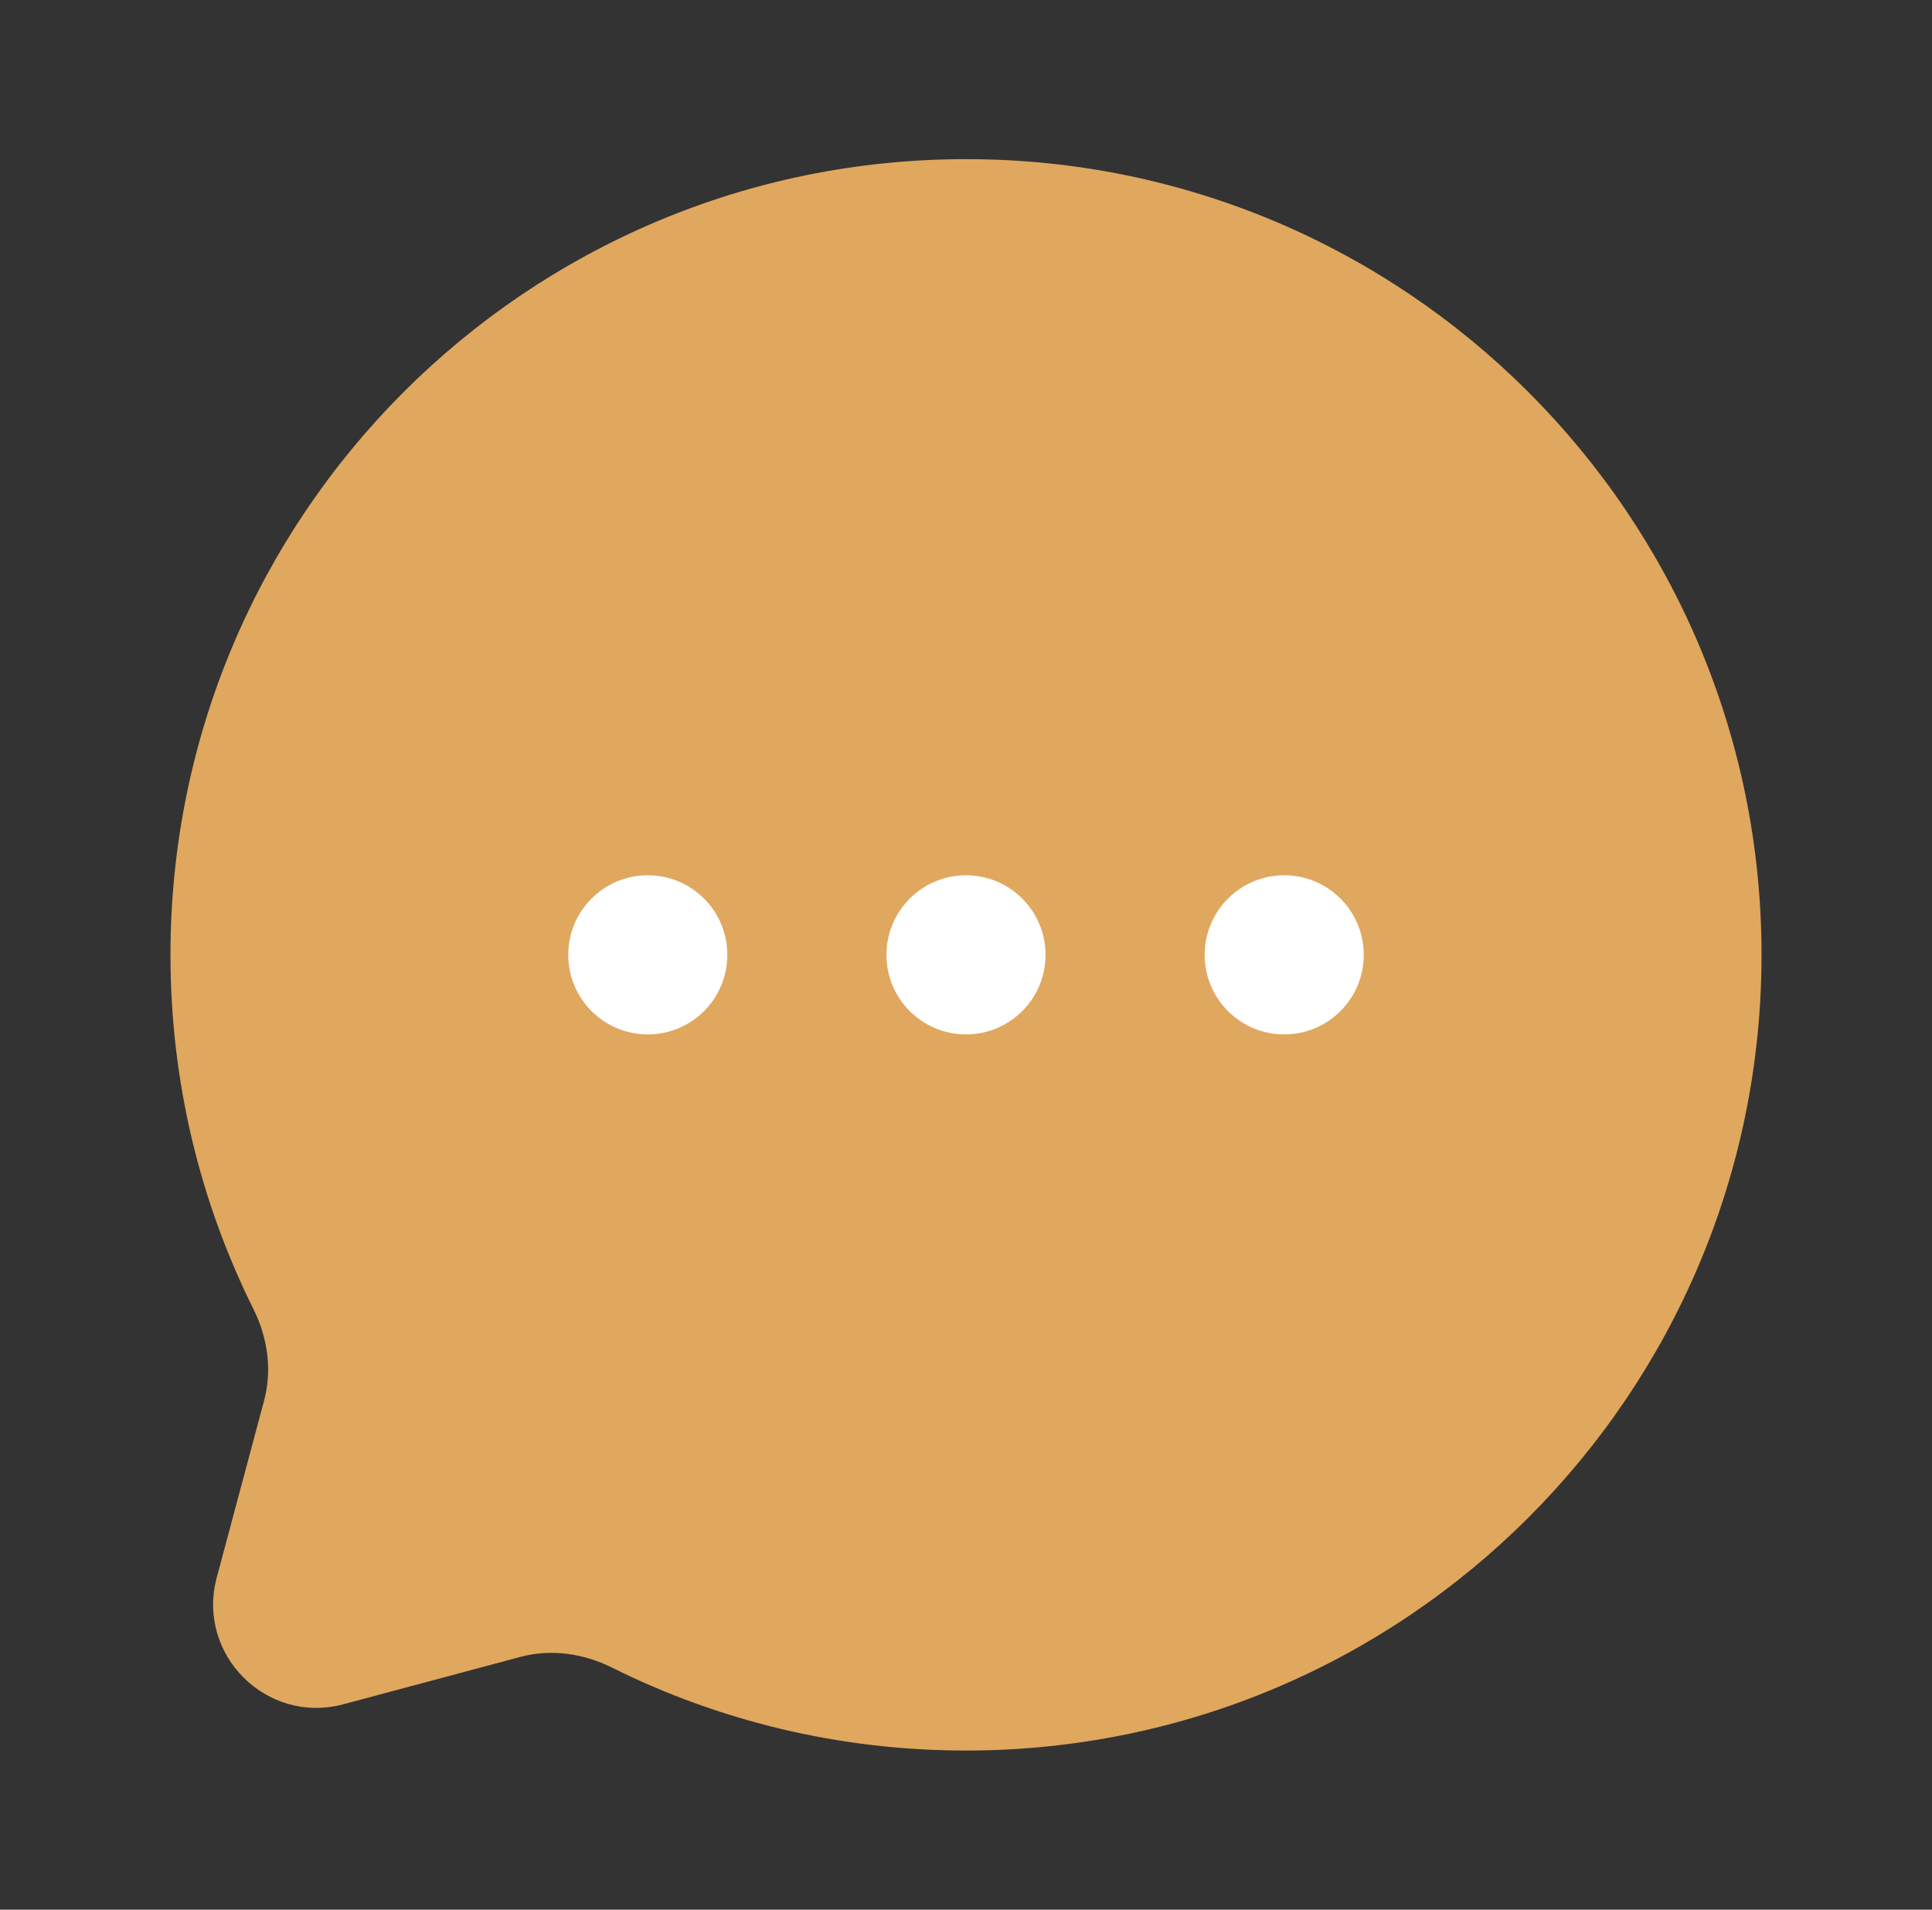 <svg width="85" height="84" viewBox="0 0 85 84" fill="none" xmlns="http://www.w3.org/2000/svg">
<rect x="0" y="0" width="85" height="84" fill="#333333" stroke="none"/>
<path d="M42.5 77C61.83 77 77.5 61.33 77.5 42C77.5 22.67 61.83 7 42.5 7C23.17 7 7.5 22.67 7.5 42C7.5 47.599 8.815 52.891 11.152 57.584C11.773 58.831 11.98 60.256 11.62 61.602L9.535 69.394C8.63 72.775 11.725 75.87 15.107 74.965L22.898 72.88C24.244 72.52 25.669 72.727 26.916 73.348C31.609 75.685 36.901 77 42.5 77Z" fill="#E0A75E"/>
<path d="M53 42C53 43.933 54.567 45.5 56.5 45.5C58.433 45.5 60 43.933 60 42C60 40.067 58.433 38.5 56.5 38.5C54.567 38.5 53 40.067 53 42Z" fill="white"/>
<path d="M39 42C39 43.933 40.567 45.5 42.5 45.5C44.433 45.5 46 43.933 46 42C46 40.067 44.433 38.5 42.5 38.5C40.567 38.5 39 40.067 39 42Z" fill="white"/>
<path d="M25 42C25 43.933 26.567 45.5 28.5 45.5C30.433 45.5 32 43.933 32 42C32 40.067 30.433 38.5 28.5 38.5C26.567 38.5 25 40.067 25 42Z" fill="white"/>
</svg>
